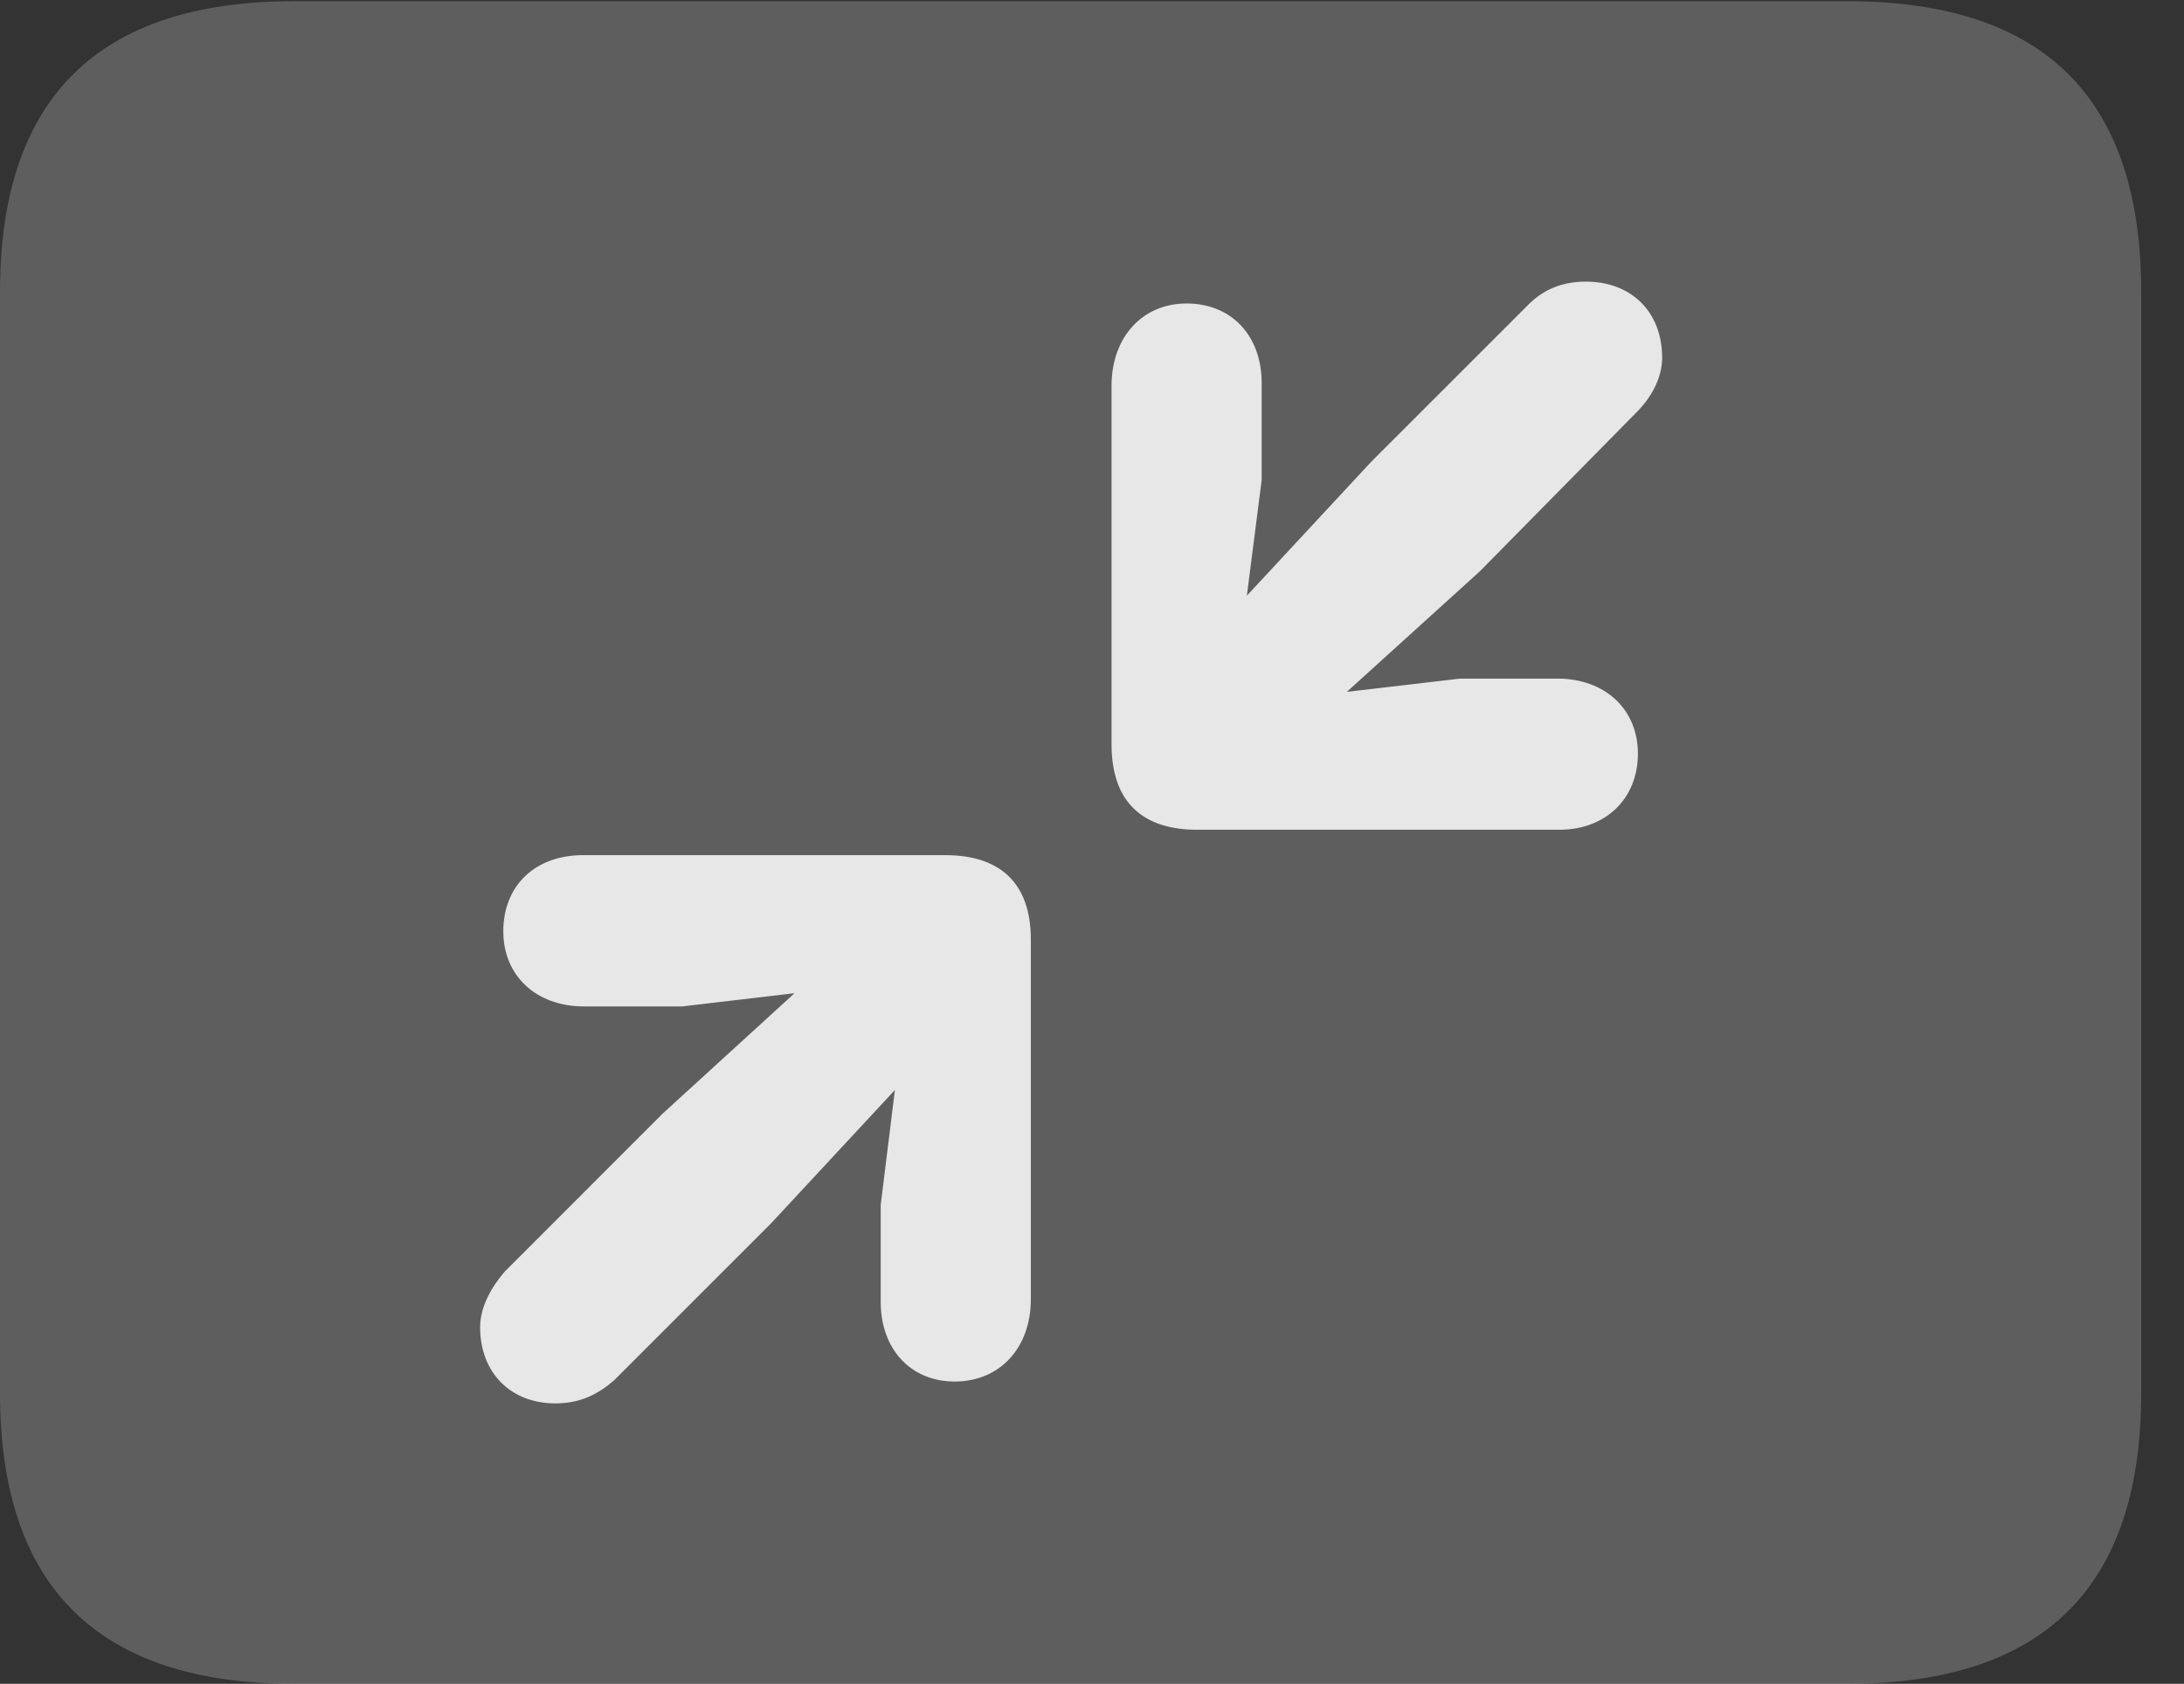 <?xml version="1.0" encoding="UTF-8"?>
<!--Generator: Apple Native CoreSVG 341-->
<!DOCTYPE svg
PUBLIC "-//W3C//DTD SVG 1.1//EN"
       "http://www.w3.org/Graphics/SVG/1.1/DTD/svg11.dtd">
<svg version="1.1" xmlns="http://www.w3.org/2000/svg" xmlns:xlink="http://www.w3.org/1999/xlink" viewBox="0 0 18.477 14.248">
 <rect x="0" y="0" width="18.477" height="14.248" fill="#333333" stroke="none"/>
 <g>
  <rect height="14.248" opacity="0" width="18.477" x="0" y="0"/>
  <path d="M2.49 14.248L15.625 14.248C17.295 14.248 18.115 13.428 18.115 11.787L18.115 2.471C18.115 0.83 17.295 0.01 15.625 0.01L2.49 0.01C0.83 0.01 0 0.83 0 2.471L0 11.787C0 13.428 0.83 14.248 2.49 14.248Z" fill="white" fill-opacity="0.212"/>
  <path d="M8.076 11.69C8.467 11.69 8.721 11.396 8.721 10.996L8.721 7.949C8.721 7.451 8.438 7.236 7.998 7.236L4.932 7.236C4.531 7.236 4.258 7.49 4.258 7.881C4.258 8.252 4.531 8.516 4.941 8.516L5.771 8.516L7.686 8.291L7.451 10.195L7.451 11.016C7.451 11.416 7.705 11.69 8.076 11.69ZM4.697 11.875C4.912 11.875 5.059 11.797 5.195 11.68L6.523 10.352L7.666 9.121C8.32 8.428 7.52 7.676 6.846 8.291L5.605 9.424L4.268 10.762C4.16 10.889 4.062 11.055 4.062 11.23C4.062 11.621 4.326 11.875 4.697 11.875ZM10.039 2.568C9.658 2.568 9.404 2.861 9.404 3.262L9.404 6.299C9.404 6.807 9.688 7.021 10.127 7.021L13.193 7.021C13.584 7.021 13.857 6.758 13.857 6.377C13.857 6.006 13.584 5.742 13.174 5.742L12.354 5.742L10.43 5.967L10.674 4.062L10.674 3.242C10.674 2.842 10.42 2.568 10.039 2.568ZM13.418 2.383C13.213 2.383 13.057 2.451 12.93 2.578L11.602 3.906L10.459 5.137C9.795 5.83 10.596 6.582 11.27 5.967L12.52 4.834L13.848 3.486C13.965 3.369 14.062 3.203 14.062 3.027C14.062 2.637 13.799 2.383 13.418 2.383Z" fill="white" fill-opacity="0.85"/>
 </g>
</svg>
